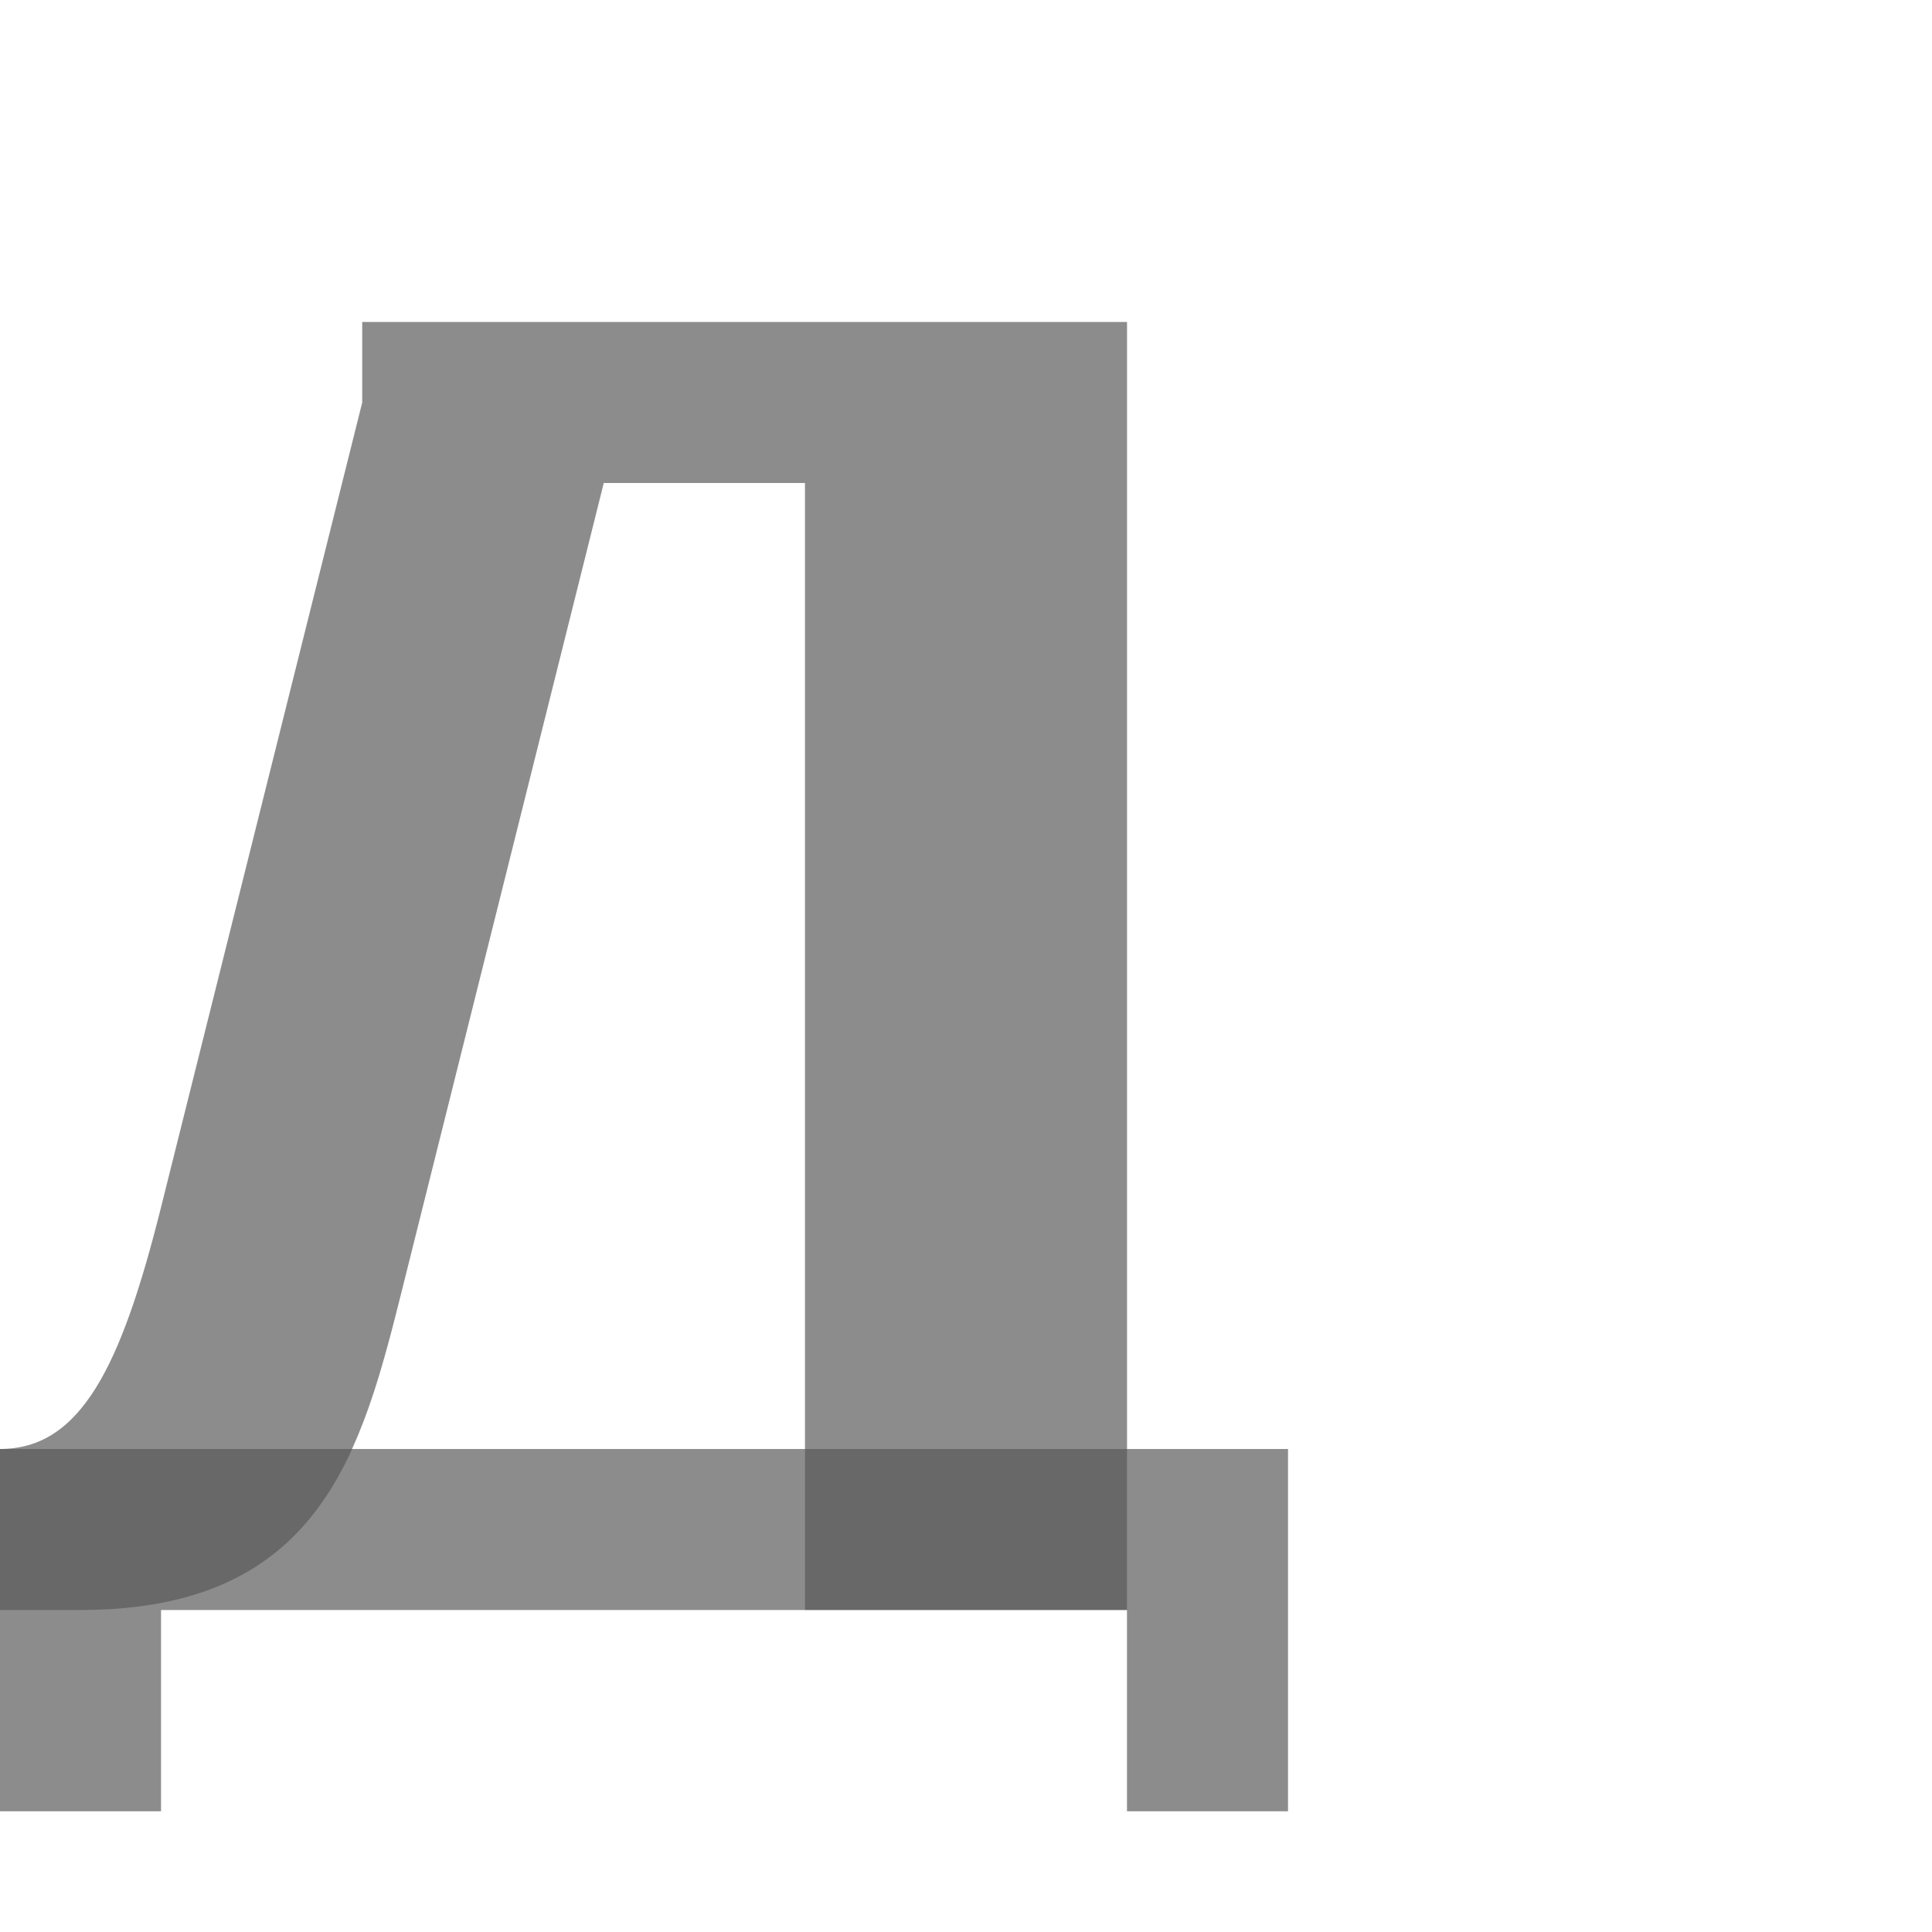 <?xml version="1.0" encoding="UTF-8" standalone="no"?>
<!-- Created with Inkscape (http://www.inkscape.org/) -->

<svg
   width="1200"
   height="1200"
   viewBox="0 0 1200 1200"
   version="1.1"
   id="svg1"
   inkscape:version="1.2.2 (732a01da63, 2022-12-09)"
   sodipodi:docname="1044_de-capital.svg"
   xml:space="preserve"
   xmlns:inkscape="http://www.inkscape.org/namespaces/inkscape"
   xmlns:sodipodi="http://sodipodi.sourceforge.net/DTD/sodipodi-0.dtd"
   xmlns="http://www.w3.org/2000/svg"
   xmlns:svg="http://www.w3.org/2000/svg"><sodipodi:namedview
     id="namedview1"
     pagecolor="#ffffff"
     bordercolor="#000000"
     borderopacity="0.25"
     inkscape:showpageshadow="2"
     inkscape:pageopacity="0.0"
     inkscape:pagecheckerboard="0"
     inkscape:deskcolor="#d1d1d1"
     inkscape:document-units="px"
     showgrid="true"
     inkscape:zoom="1.1116667"
     inkscape:cx="147.07646"
     inkscape:cy="645.87704"
     inkscape:window-width="3840"
     inkscape:window-height="2066"
     inkscape:window-x="-11"
     inkscape:window-y="-11"
     inkscape:window-maximized="1"
     inkscape:current-layer="layer1"
     showguides="false"><inkscape:grid
       id="grid1"
       units="px"
       originx="0"
       originy="0"
       spacingx="25"
       spacingy="25"
       empcolor="#0099e5"
       empopacity="0.302"
       color="#0099e5"
       opacity="0.149"
       empspacing="4"
       dotted="false"
       gridanglex="30"
       gridanglez="30"
       visible="true" /></sodipodi:namedview><defs
     id="defs1" /><g
     inkscape:label="Layer 1"
     inkscape:groupmode="layer"
     id="layer1"><path
       id="rect1"
       style="opacity:0.453;fill:#000000;fill-opacity:0.577;fill-rule:evenodd"
       d="m 225,200 v 50 L 100,750 C 75.205,849.18 50,900 0,900 v 100 h 50 c 150,0 175,-100 200,-200 L 375,300 h 125 v 700 H 700 V 300 200 Z"
       sodipodi:nodetypes="ccscccsccccccc" /><path
       style="opacity:0.453;fill:#000000;fill-opacity:0.577;fill-rule:evenodd"
       d="M 800,1125 V 900 H 0 v 225 h 100 v -125 h 600 v 125 z"
       id="path2"
       sodipodi:nodetypes="ccccccccc" /><path
       id="rect1-1"
       style="opacity:0.453;fill:#000000;fill-opacity:0.577;fill-rule:evenodd"
       d="M 225 200 L 225 250 L 100 750 C 75.205 849.18 50 900 0 900 L 0 1000 L 0 1125 L 100 1125 L 100 1000 L 500 1000 L 700 1000 L 700 1125 L 800 1125 L 800 900 L 700 900 L 700 300 L 700 200 L 225 200 z M 375 300 L 500 300 L 500 900 L 218.547 900 C 232.492 869.435 241.308 834.767 250 800 L 375 300 z " /></g></svg>
